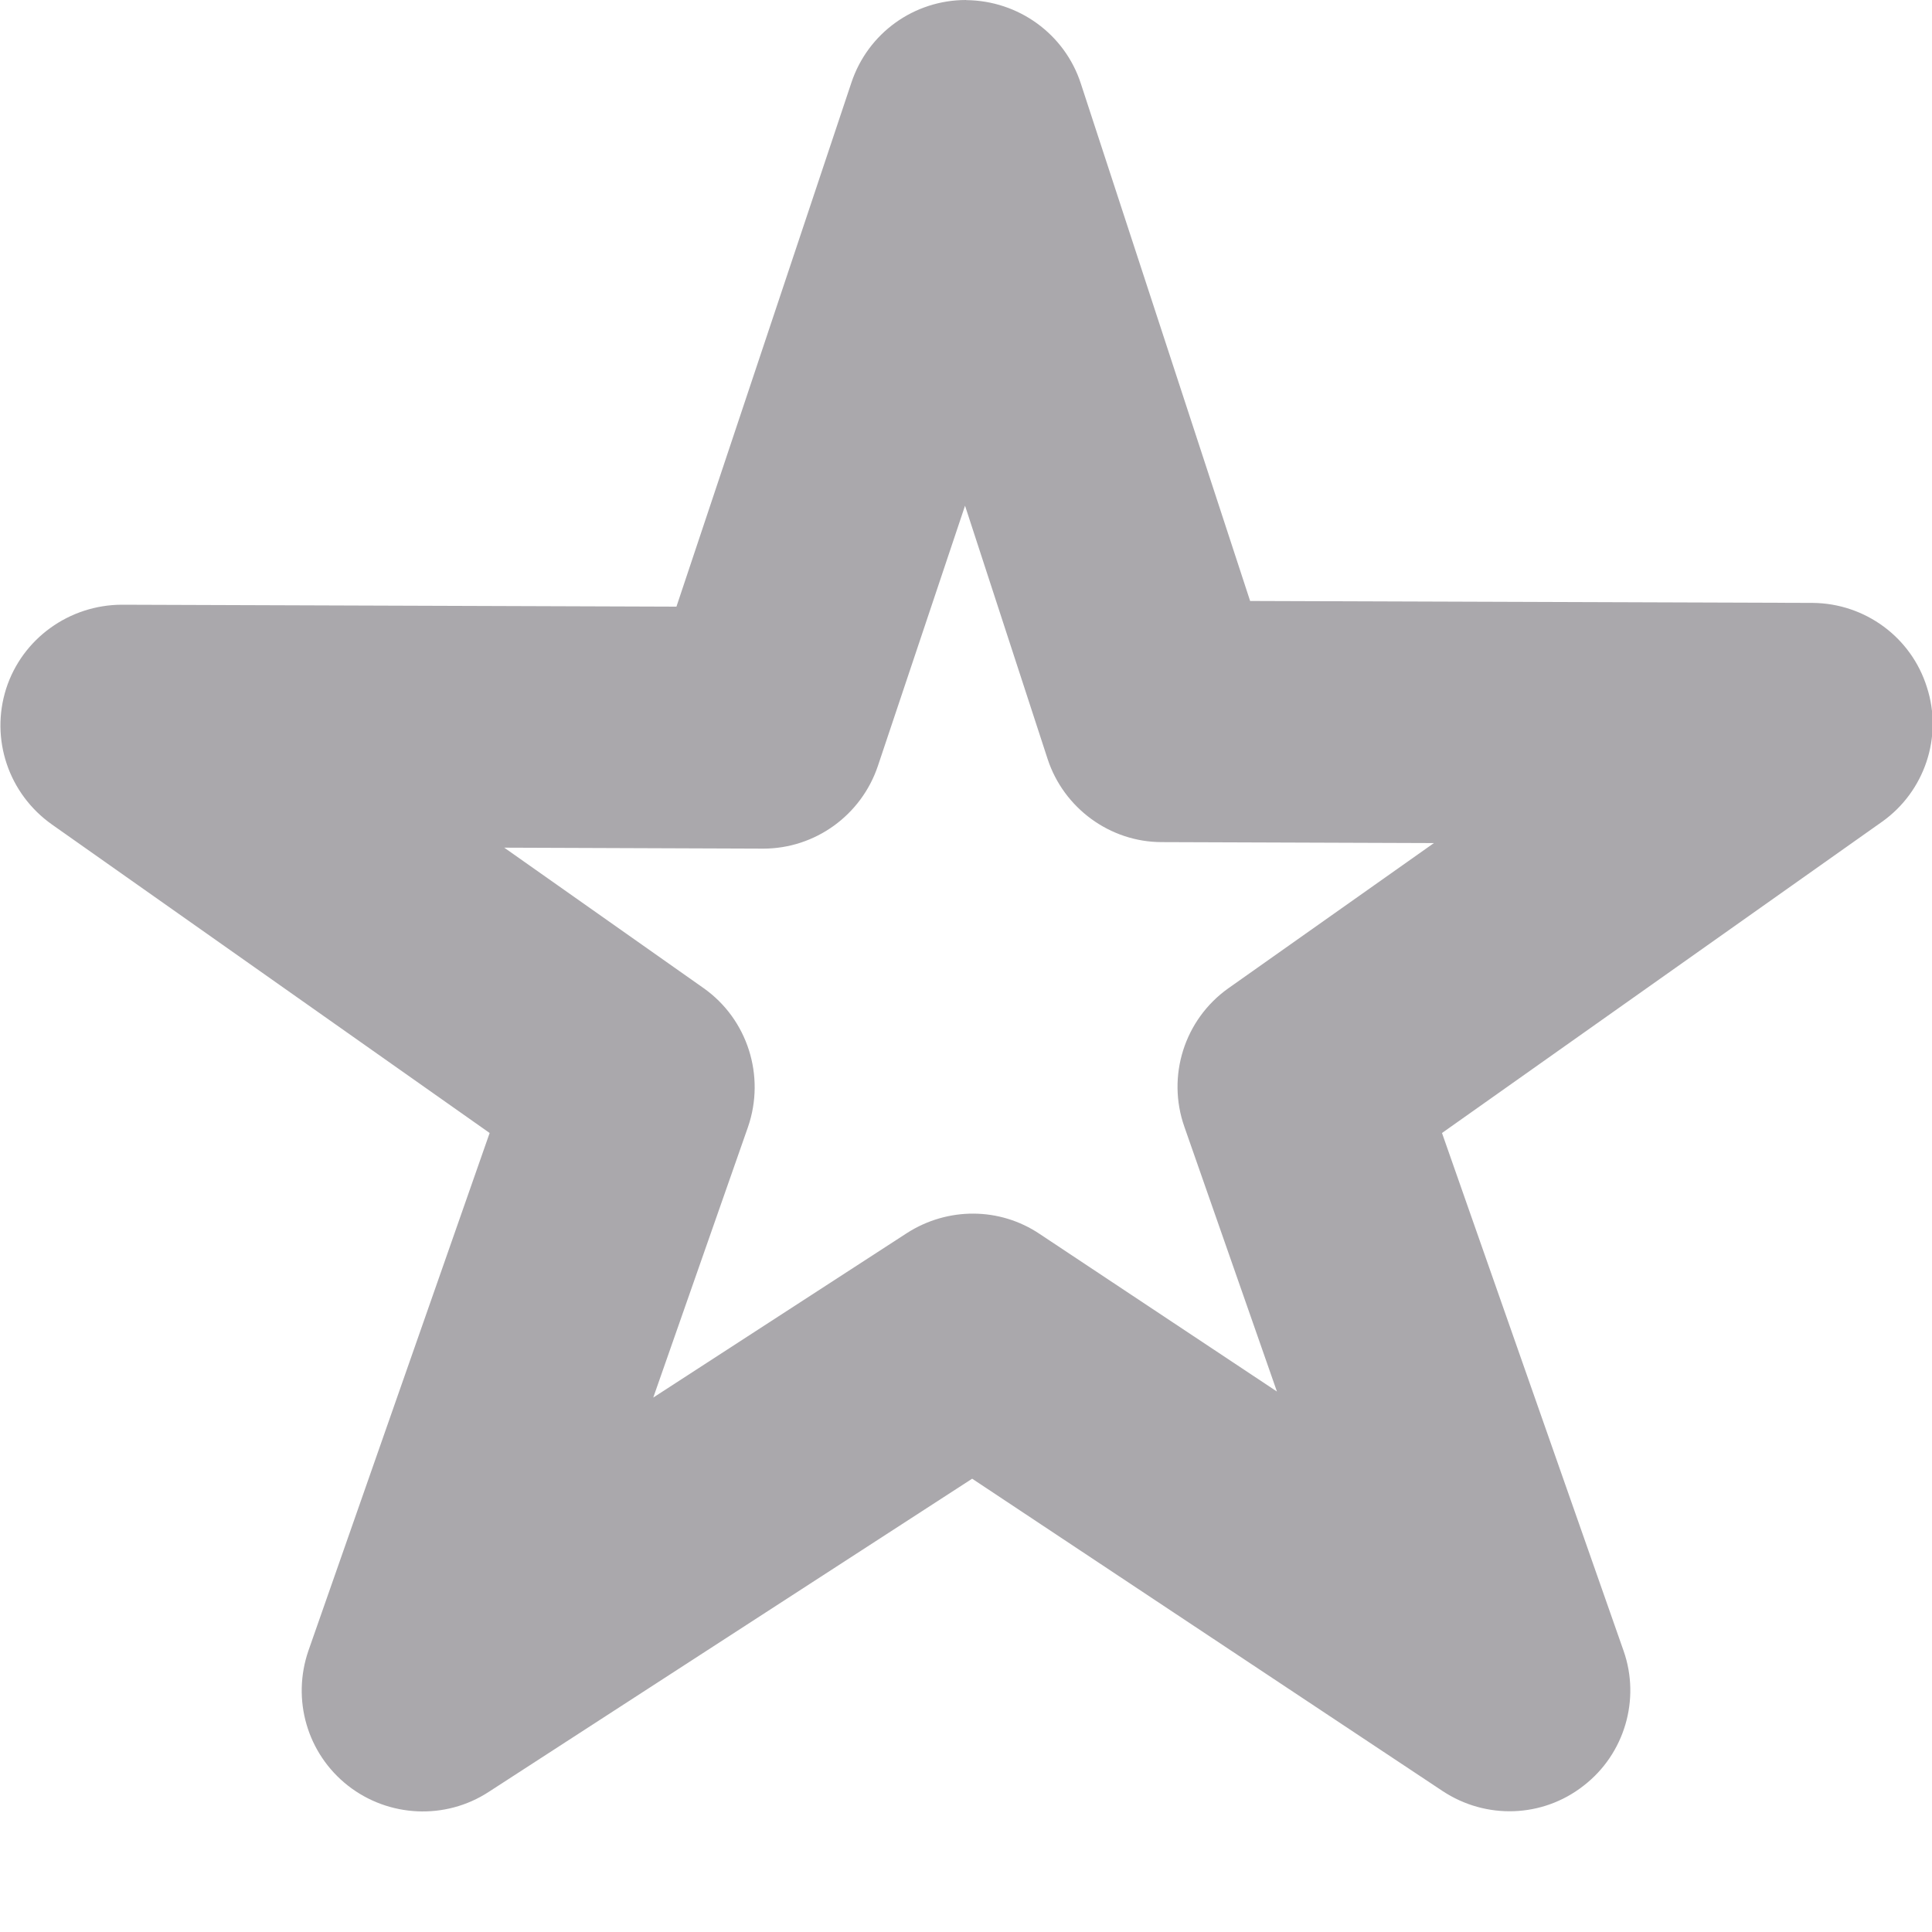 <svg height="16" viewBox="0 0 16 16" width="16" xmlns="http://www.w3.org/2000/svg"><path d="m8 0c-.43 0-.812.273-.949.684l-1.449 4.34-4.59-.016c-.438 0-.828.281-.961.695-.133.418.02.871.379 1.125l3.625 2.555-1.5 4.285c-.141.406-.012.855.328 1.121.336.262.805.285 1.164.051l4.004-2.594 3.895 2.586c.359.238.828.223 1.168-.043.34-.262.473-.715.332-1.117l-1.504-4.289 3.645-2.578c.352-.25.504-.703.371-1.113-.129-.414-.512-.695-.945-.699l-4.66-.016-1.402-4.285c-.133-.41-.516-.687-.949-.691zm-.008 4.188.684 2.098c.133.406.516.688.945.688l2.254.008-1.703 1.203c-.363.258-.512.727-.363 1.148l.766 2.191-1.965-1.305c-.332-.223-.762-.223-1.098-.008l-2.102 1.363.785-2.242c.145-.422-.004-.891-.367-1.148l-1.652-1.164 2.145.008c.43 0 .812-.277.949-.684zm0 0" fill="#aaa8ac"/></svg>